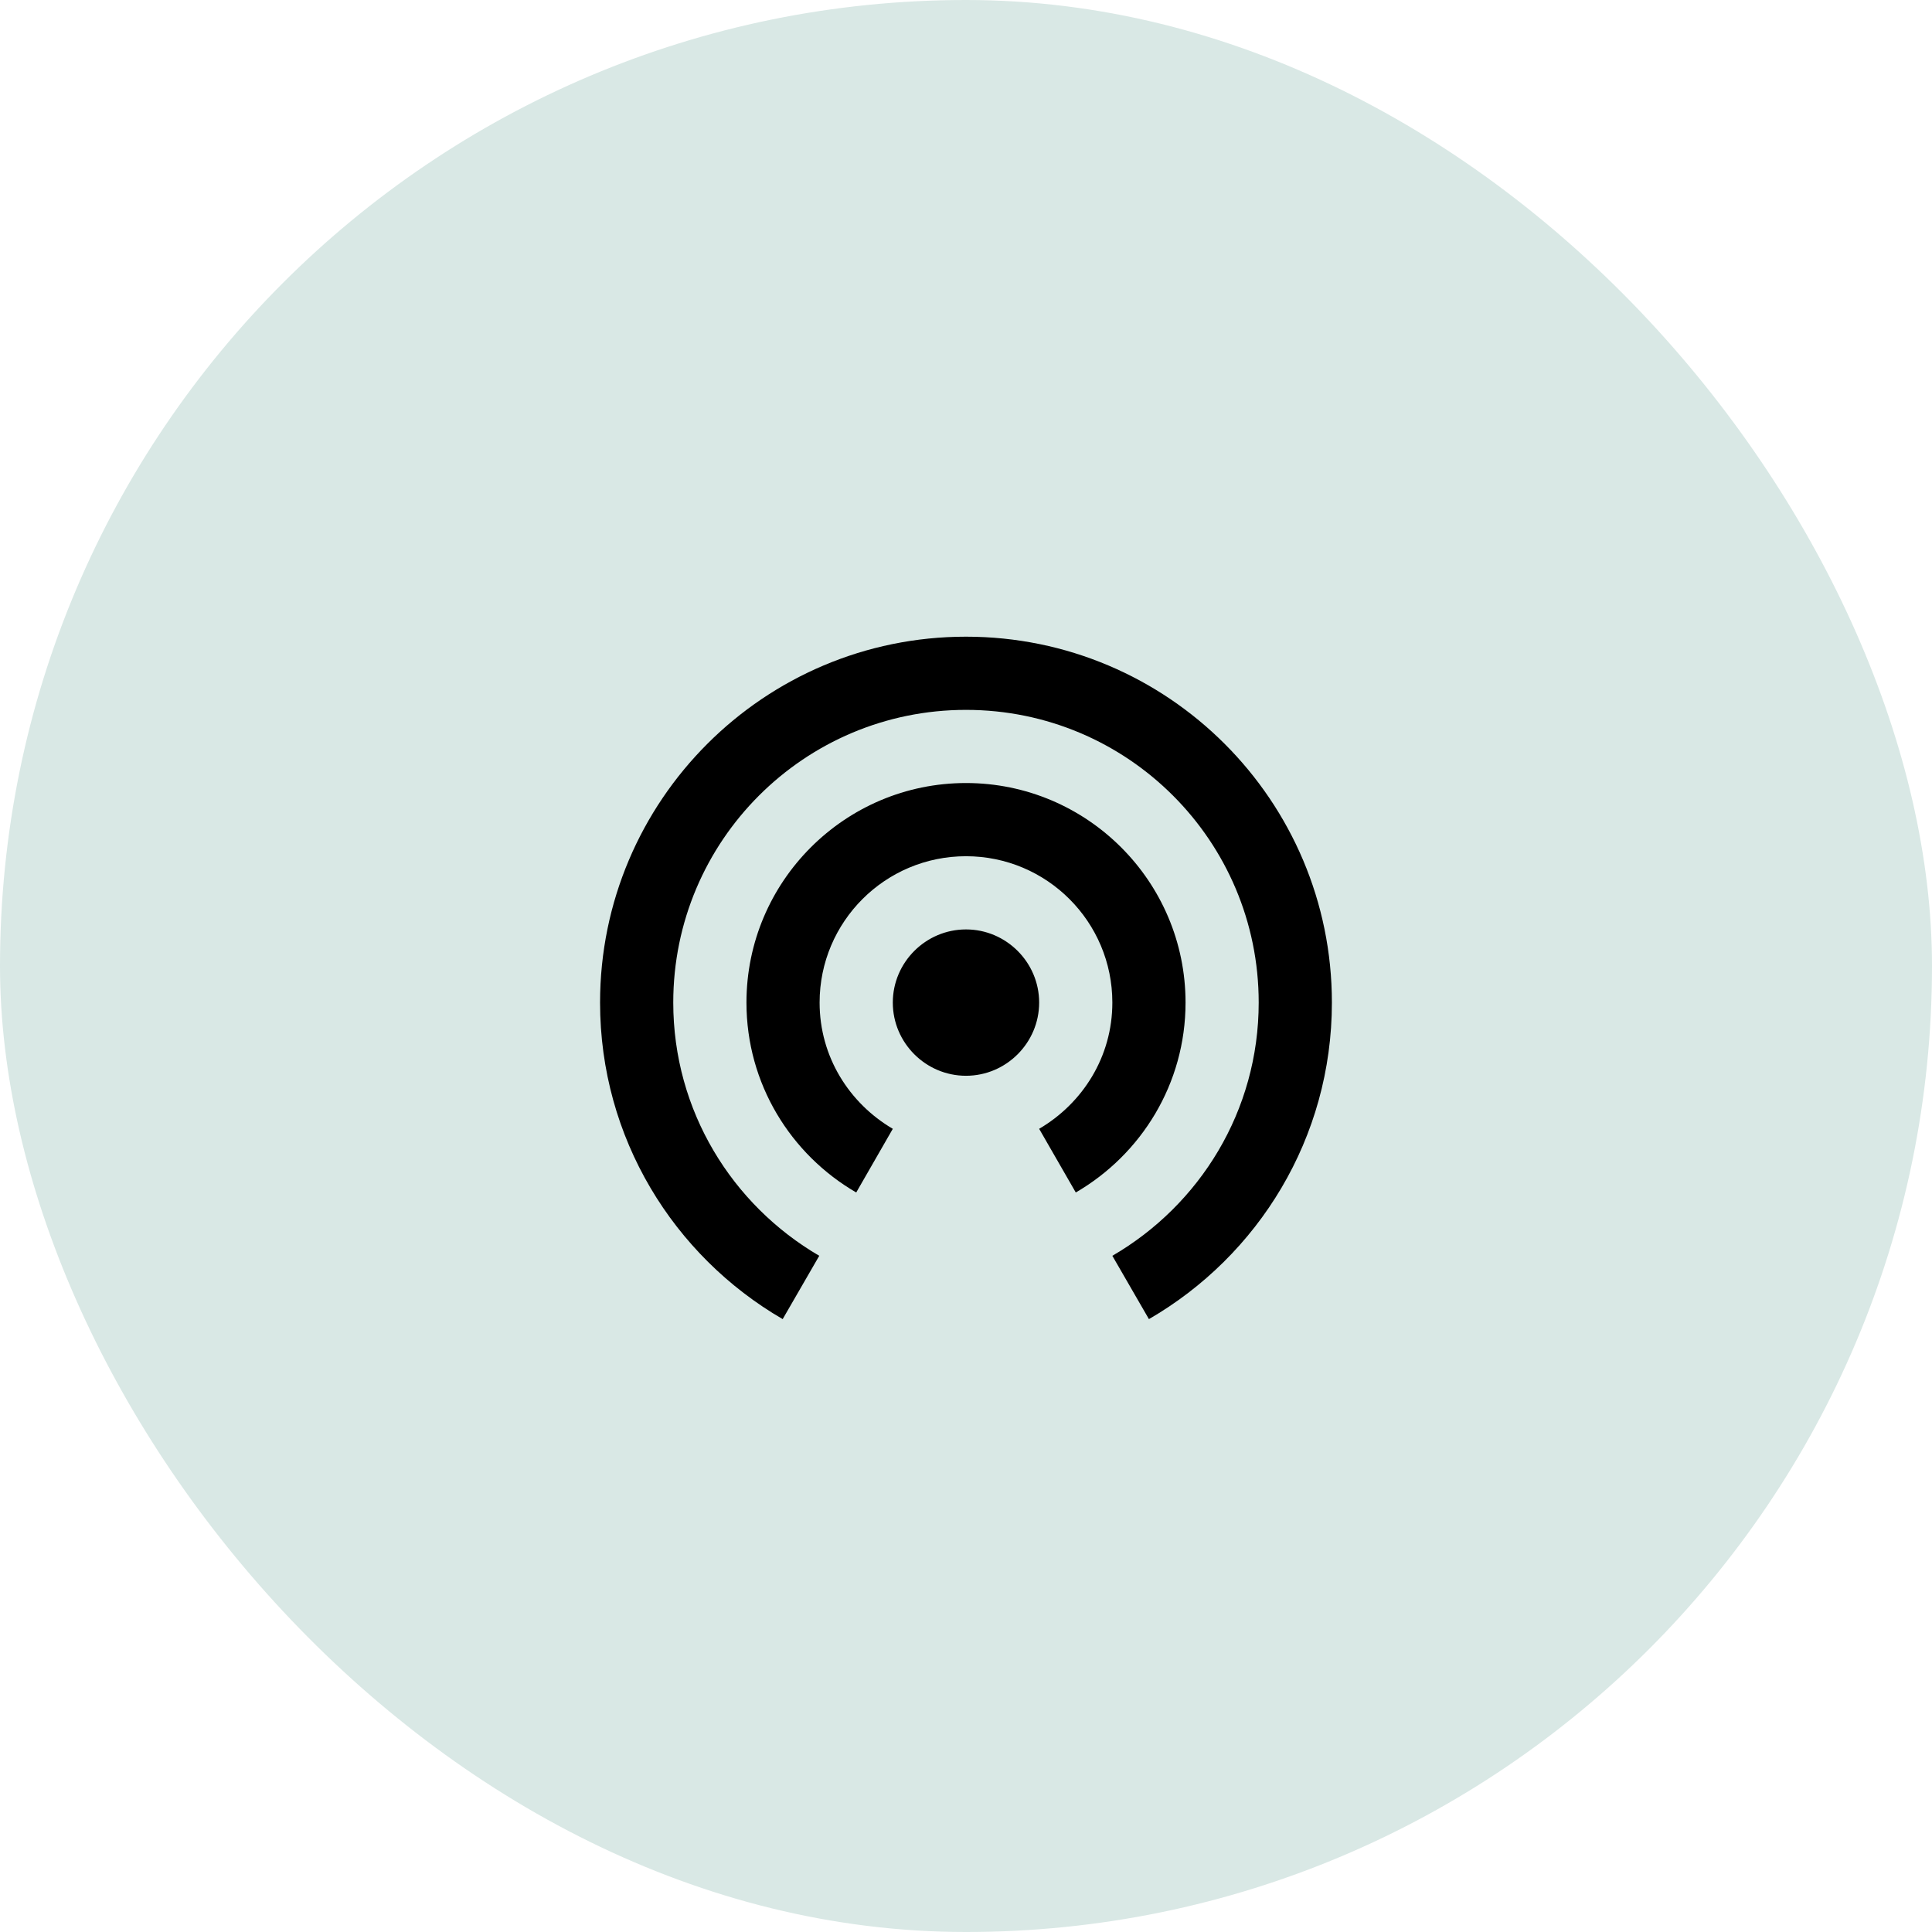 <?xml version="1.0" encoding="UTF-8"?>
<svg width="44" height="44" viewBox="0 0 44 44" fill="none" xmlns="http://www.w3.org/2000/svg">
<rect width="44" height="44" rx="22" fill="#D9E8E5"/>
<path d="M22 21.167C21.083 21.167 20.333 21.917 20.333 22.833C20.333 23.75 21.083 24.5 22 24.5C22.916 24.5 23.666 23.75 23.666 22.833C23.666 21.917 22.916 21.167 22 21.167ZM27 22.833C27 20.075 24.758 17.833 22 17.833C19.241 17.833 17 20.075 17 22.833C17 24.683 18.008 26.292 19.5 27.158L20.333 25.708C19.341 25.125 18.666 24.067 18.666 22.833C18.666 20.992 20.158 19.5 22 19.5C23.841 19.5 25.333 20.992 25.333 22.833C25.333 24.067 24.658 25.125 23.666 25.708L24.5 27.158C25.991 26.292 27 24.683 27 22.833ZM22 14.5C17.4 14.5 13.666 18.233 13.666 22.833C13.666 25.917 15.341 28.6 17.825 30.042L18.658 28.6C16.675 27.442 15.333 25.3 15.333 22.833C15.333 19.15 18.317 16.167 22 16.167C25.683 16.167 28.666 19.15 28.666 22.833C28.666 25.3 27.325 27.442 25.333 28.6L26.166 30.042C28.658 28.6 30.333 25.917 30.333 22.833C30.333 18.233 26.6 14.5 22 14.5V14.5Z" fill="black"/>
</svg>
